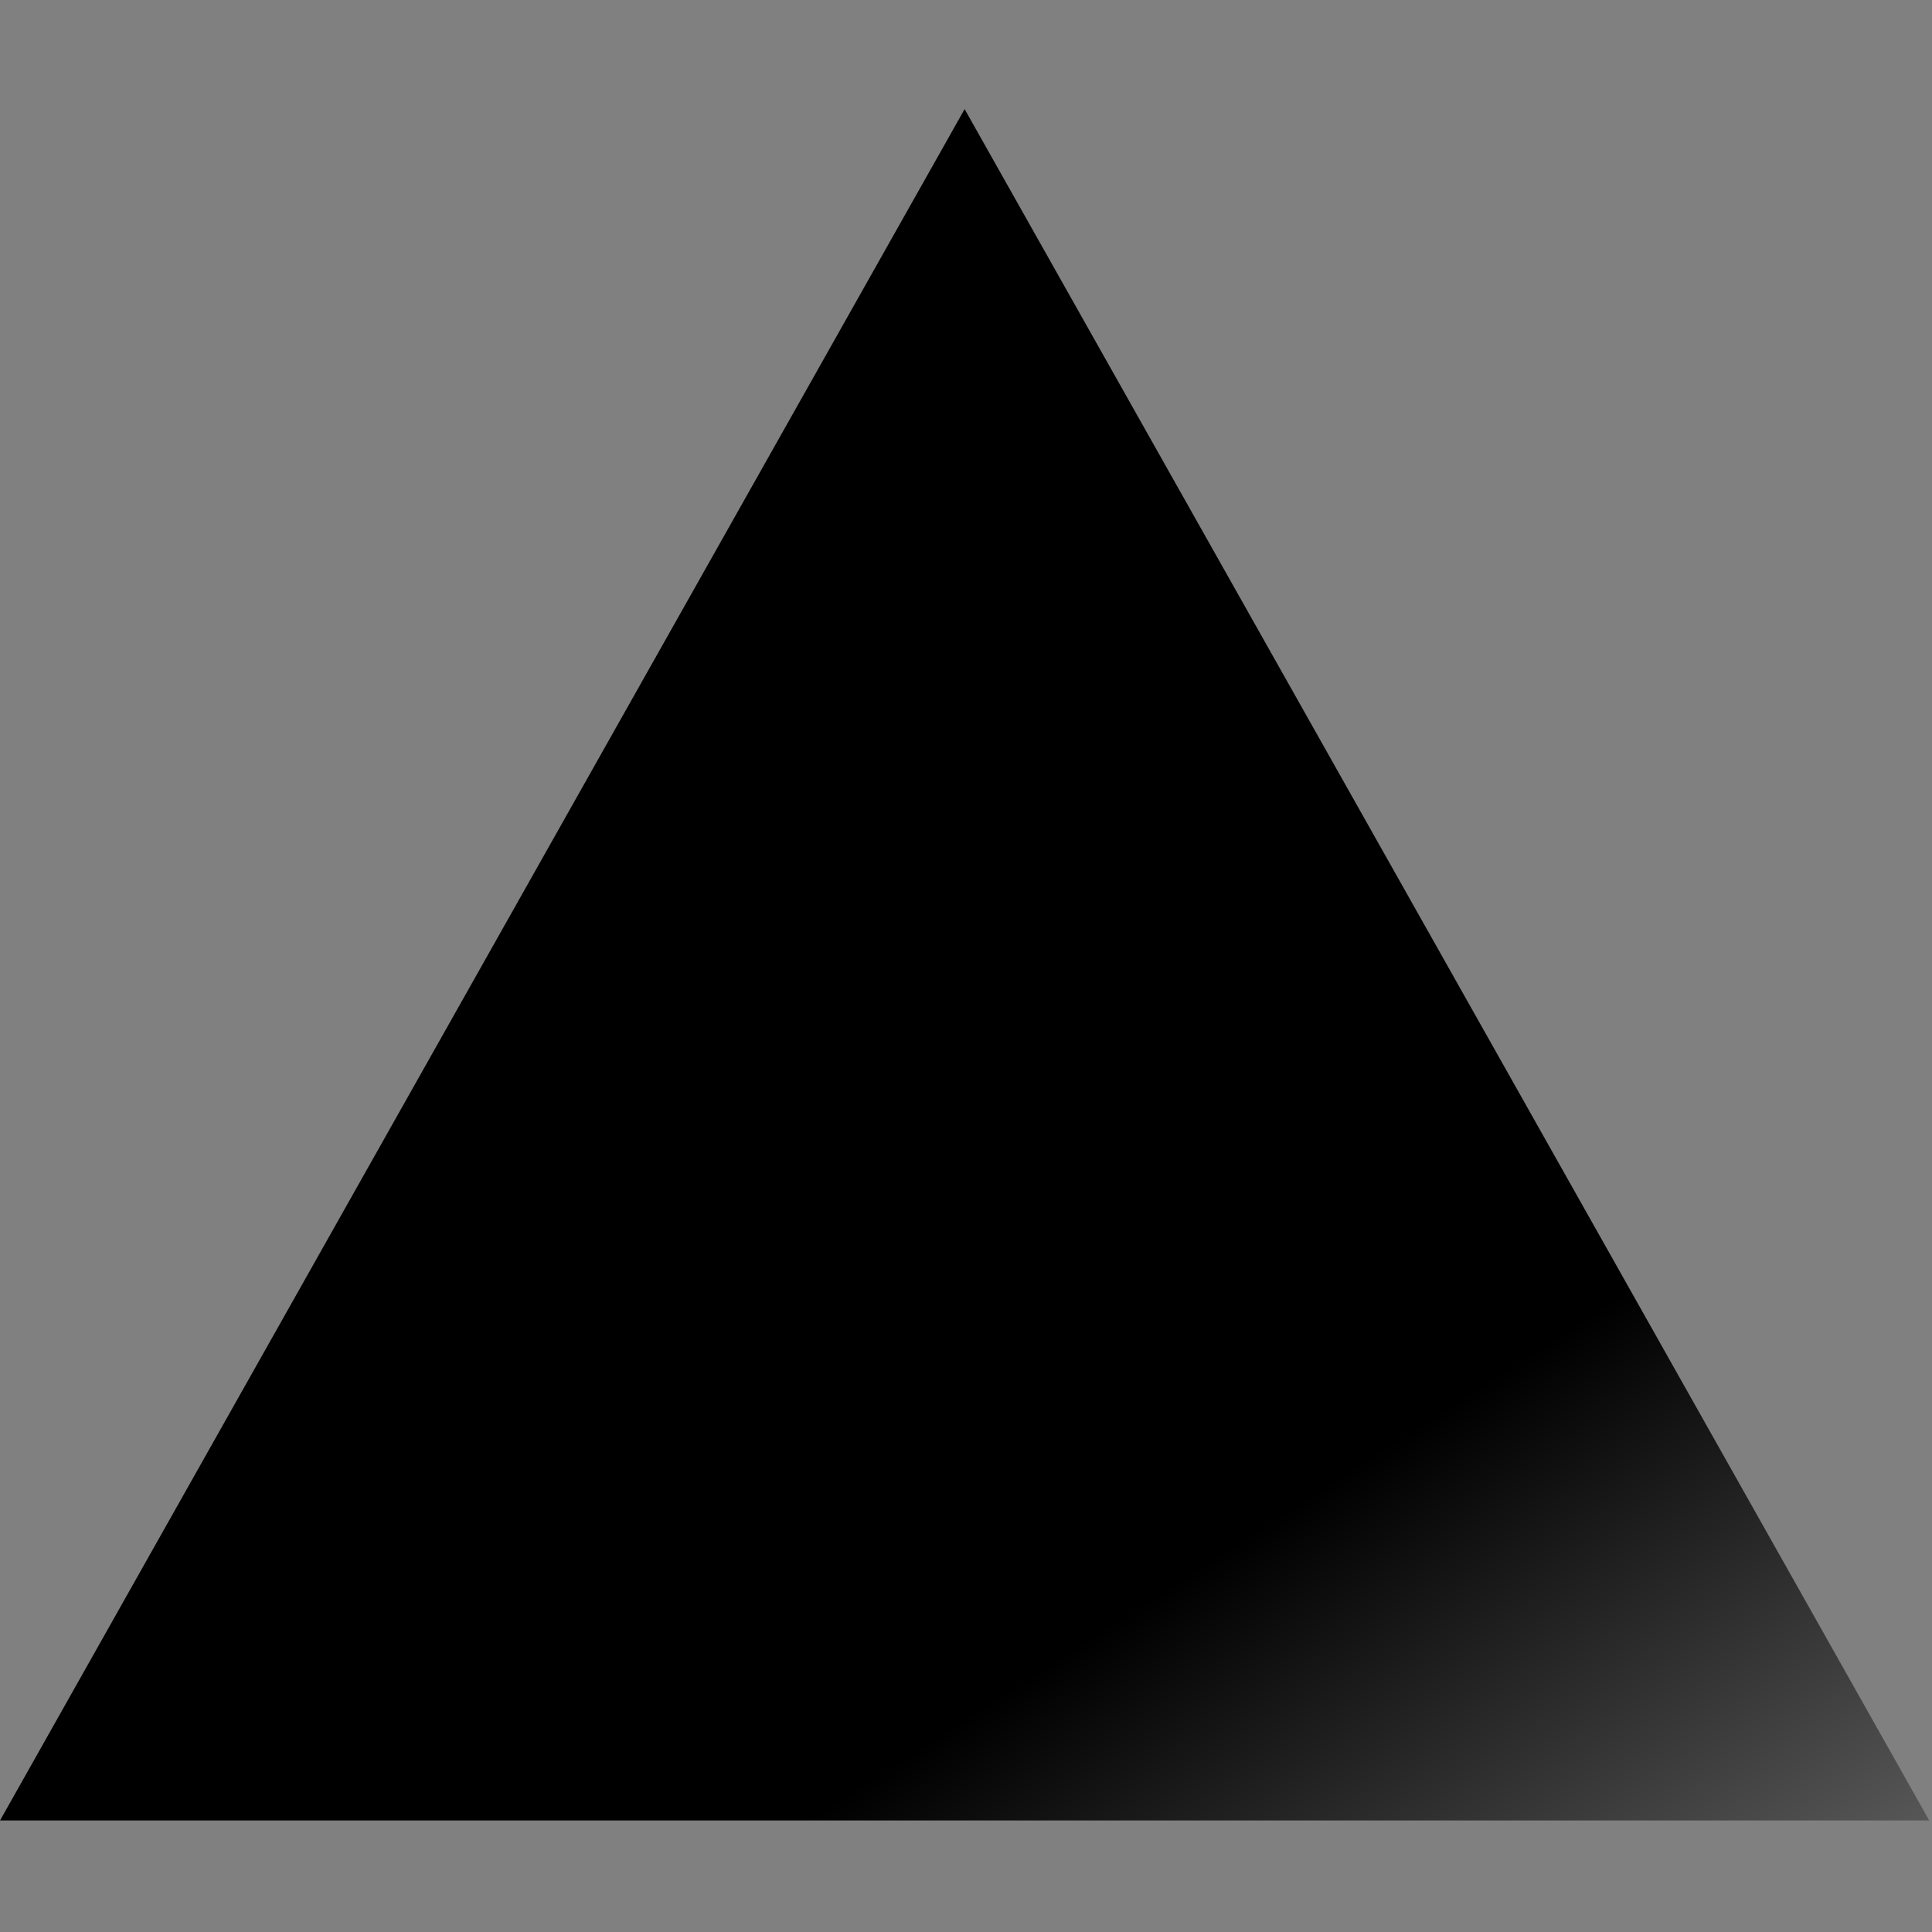 <svg height="64" preserveAspectRatio="xMidYMid" viewBox="0 0 32 32" width="64" xmlns="http://www.w3.org/2000/svg" xmlns:xlink="http://www.w3.org/1999/xlink"><rect x="0" y="0" width="32" height="32" fill="#808080" stroke="none"/><linearGradient id="a" gradientTransform="scale(1.062 .942)" gradientUnits="userSpaceOnUse" x1="108.099" x2="44.736" y1="194.16" y2="107.103"><stop offset="0" stop-color="#fff"/><stop offset="1"/></linearGradient><path d="m56.858 0 56.858 100.875h-113.715z" fill="url(#a)" transform="matrix(.281 0 0 .281 0 1.807)"/></svg>